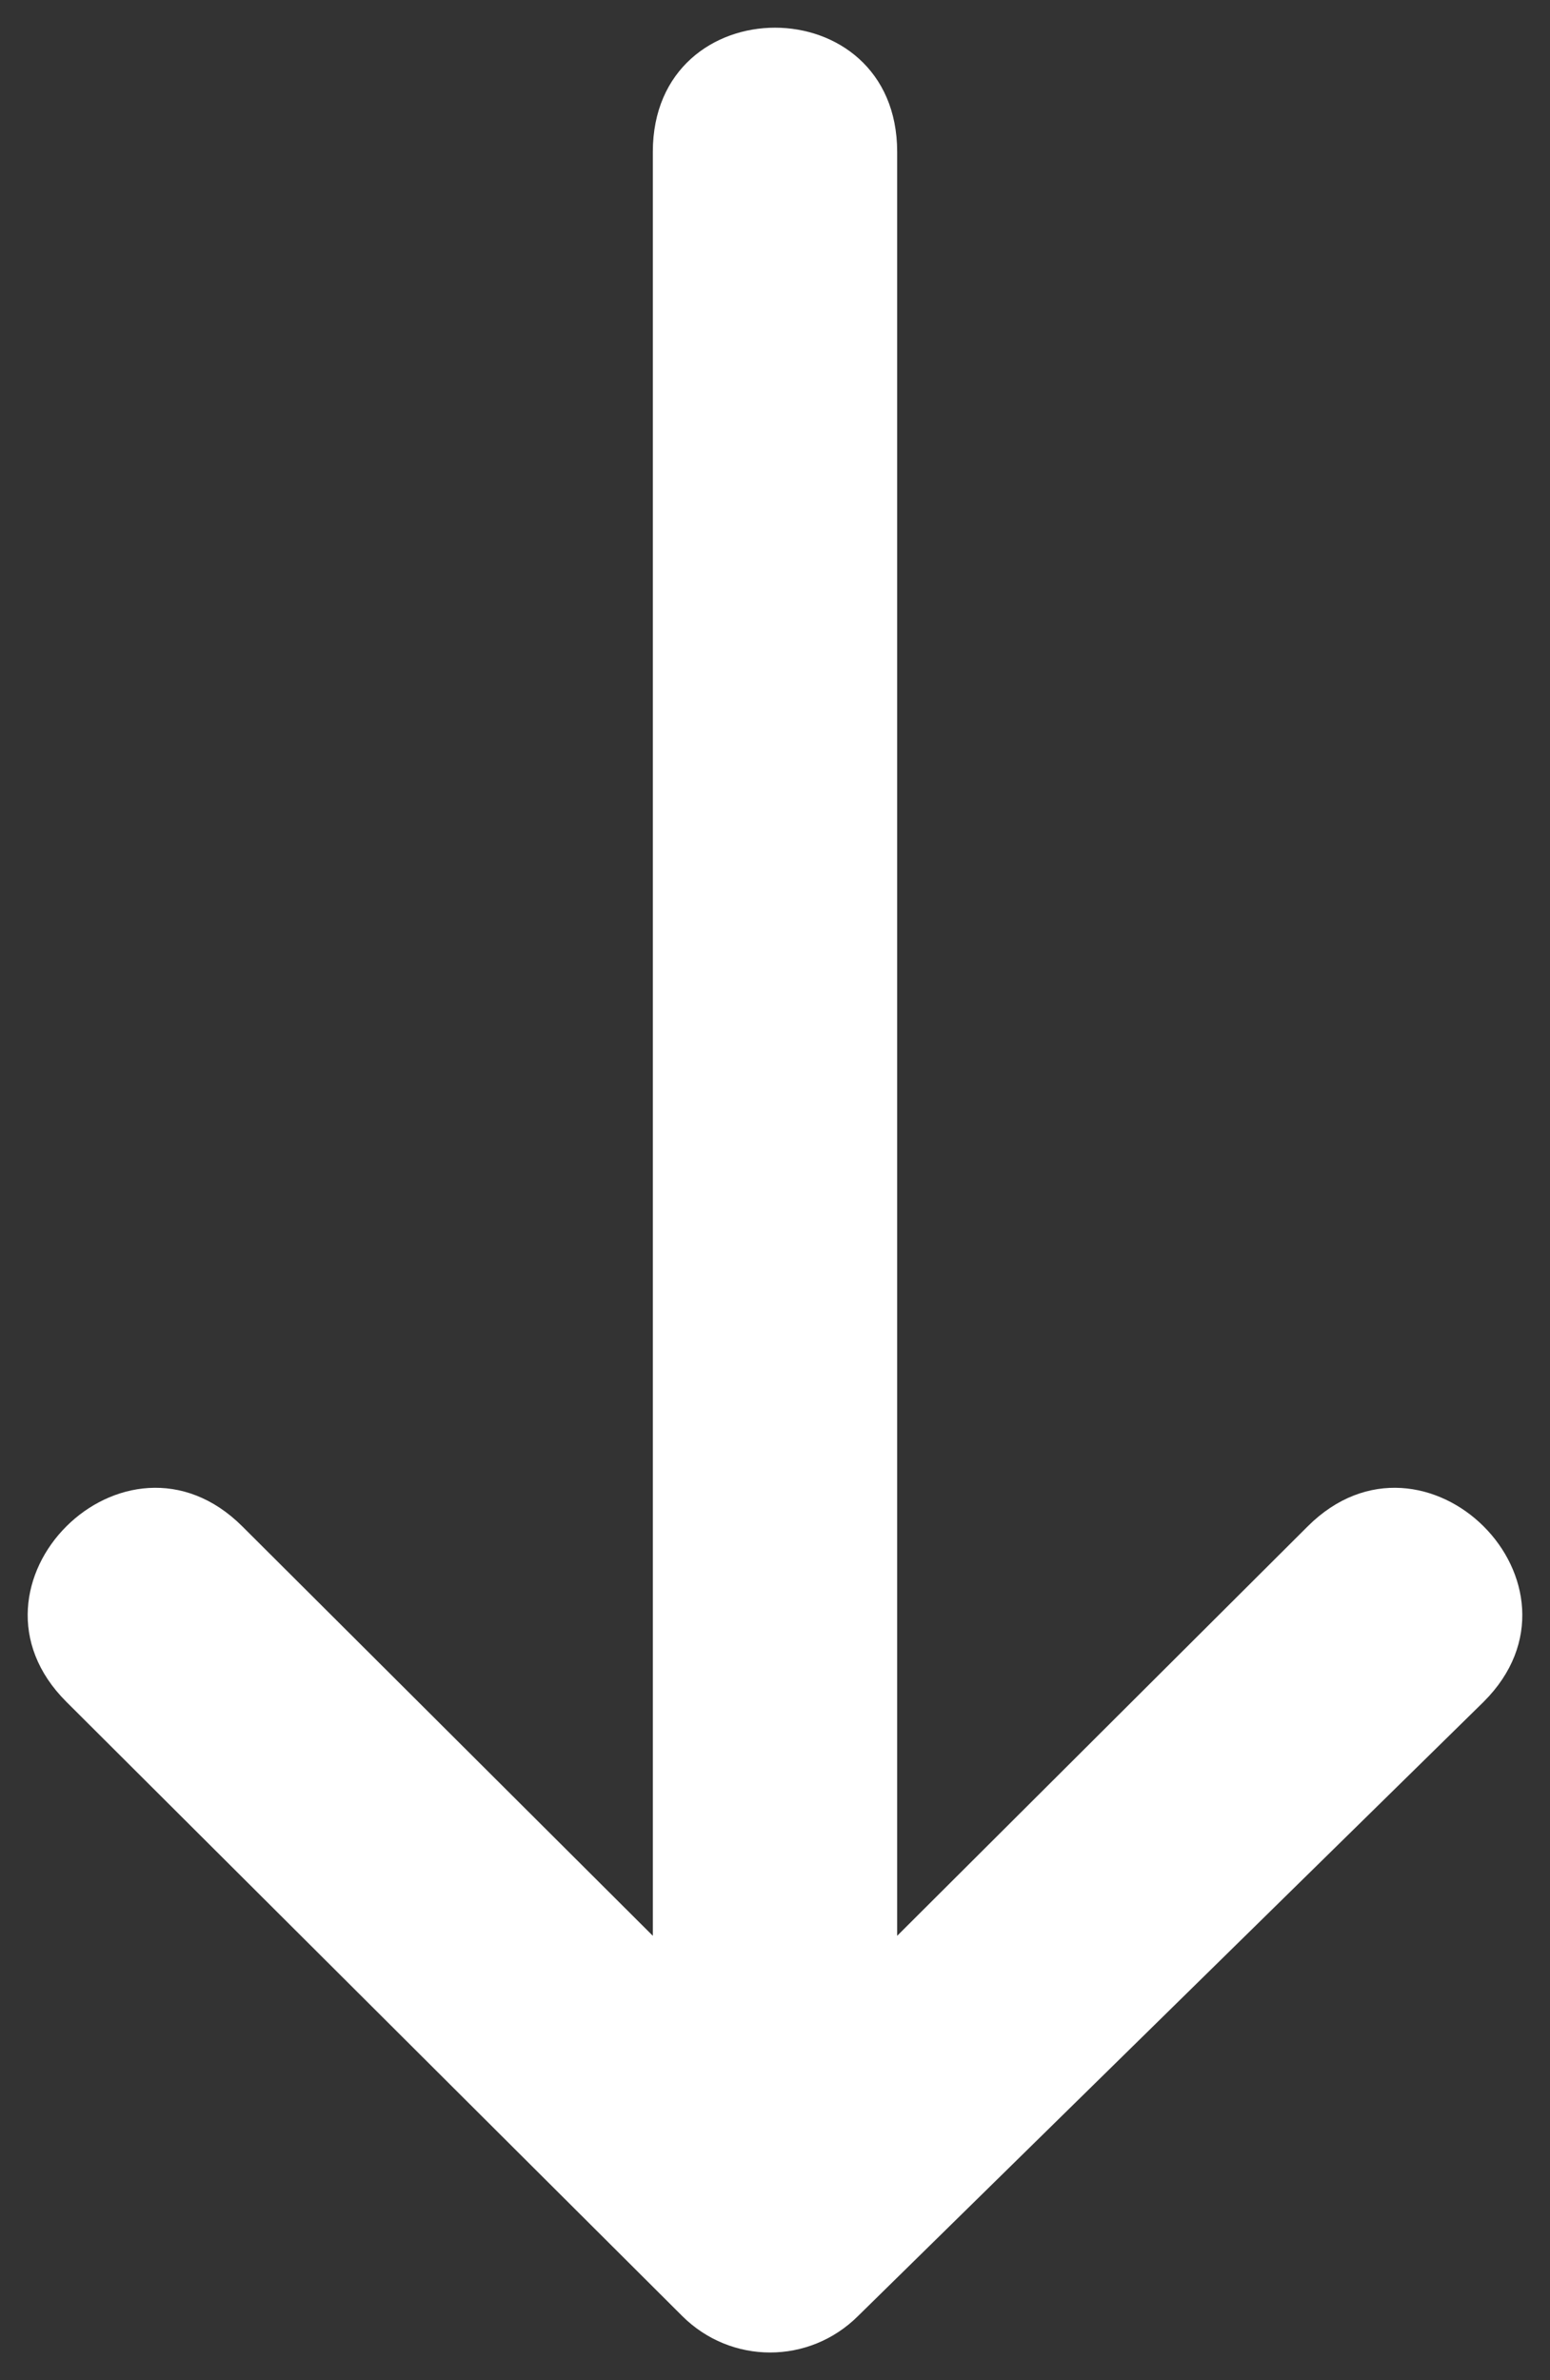 <?xml version="1.0" encoding="UTF-8"?>
<svg width="28px" height="43px" viewBox="0 0 28 43" version="1.1" xmlns="http://www.w3.org/2000/svg" xmlns:xlink="http://www.w3.org/1999/xlink">
    <rect x="0" y="0" width="28" height="43" fill="#333333" stroke="none"/>
    <!-- Generator: Sketch 55.2 (78181) - https://sketchapp.com -->
    <title>Path Copy</title>
    <desc>Created with Sketch.</desc>
    <g id="Page-1" stroke="none" stroke-width="1" fill="none" fill-rule="evenodd">
        <g id="Desktop-V2" transform="translate(-706, -664)" fill="#FFFFFF" fill-rule="nonzero">
            <path d="M726.075,695.123 C723.962,697.242 727.132,700.42 729.245,698.301 L740.34,687.001 C741.22,686.118 741.22,684.705 740.34,683.823 L729.245,672.699 C727.132,670.58 723.962,673.758 726.075,675.877 L733.472,683.293 L701.245,683.293 C698.252,683.293 698.252,687.707 701.245,687.707 L733.472,687.707 L726.075,695.123 Z" id="Path-Copy" transform="translate(720, 685.5) scale(-1, 1) rotate(-270) translate(-720, -685.5) "></path>
        </g>
    </g>
</svg>